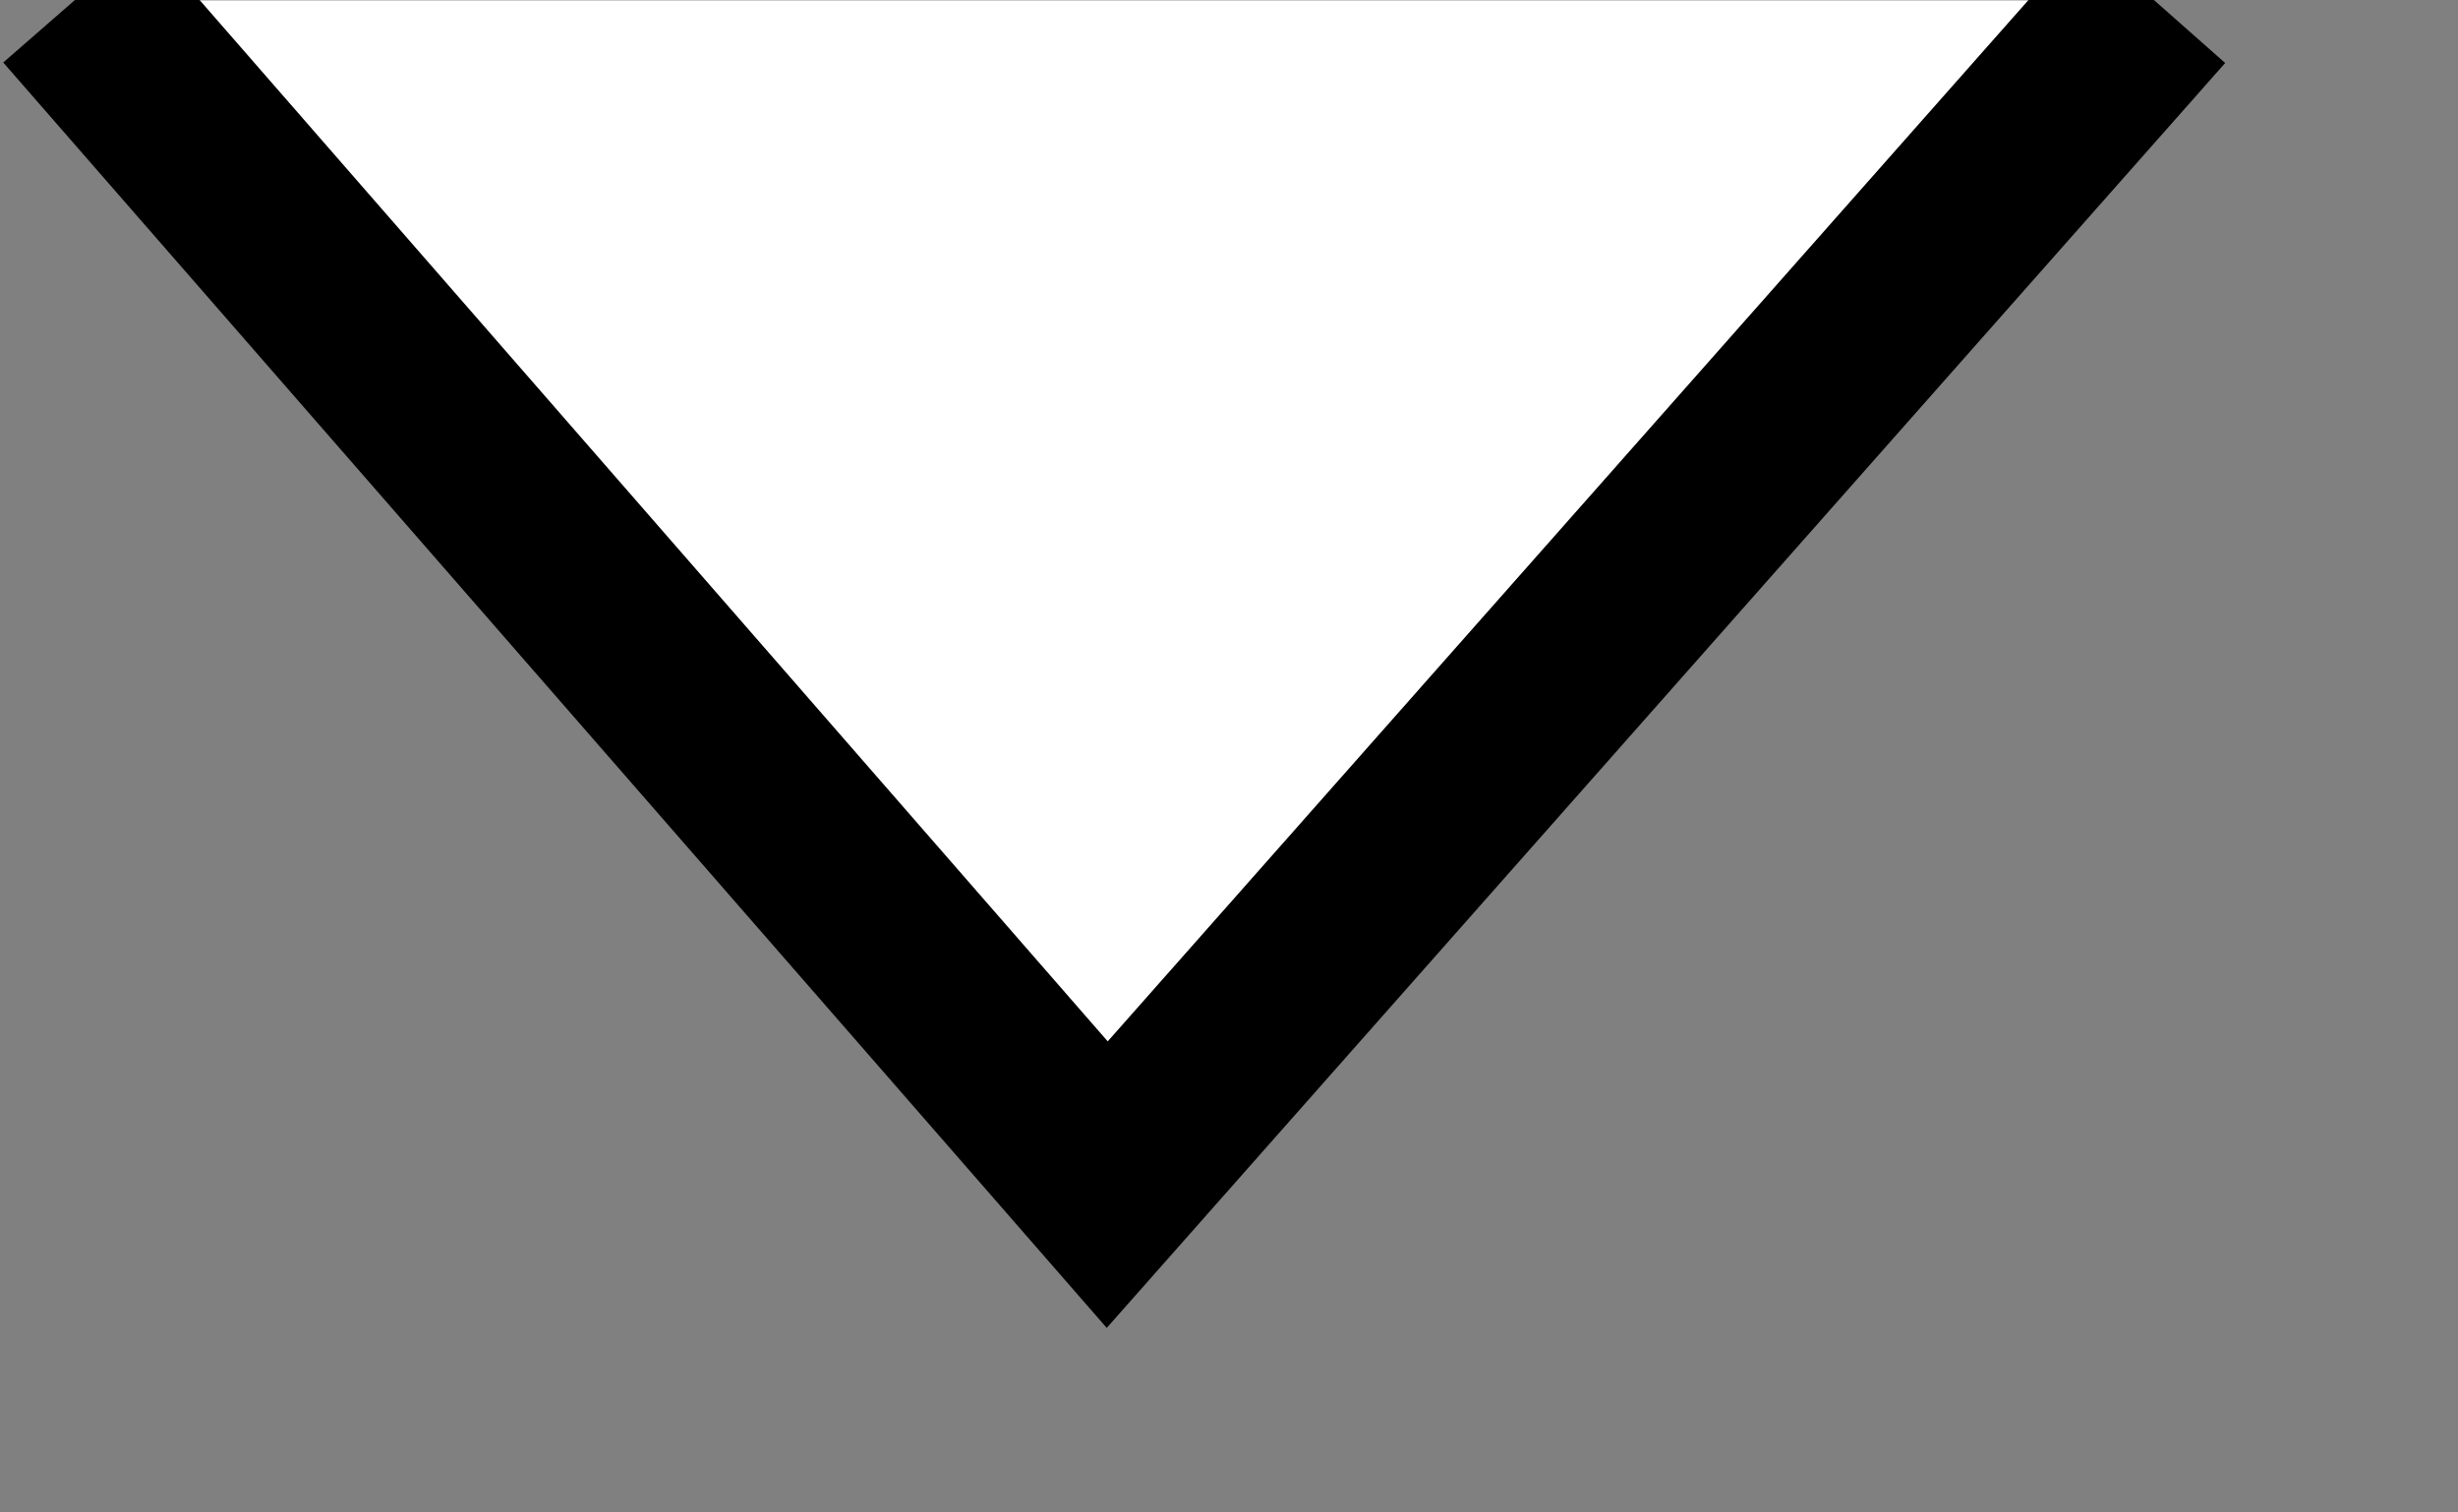﻿<?xml version="1.0" encoding="utf-8"?>
<svg version="1.1" xmlns:xlink="http://www.w3.org/1999/xlink" width="13px" height="8px" xmlns="http://www.w3.org/2000/svg">
  <rect width="100%" height="100%" fill="#808080" stroke="none"/>
  <g transform="matrix(1 0 0 1 -12 -15 )">
    <path d="M 11.394 0.002  L 0.394 0.002  L 5.856 6.266  L 11.394 0.002  Z " fill-rule="nonzero" fill="#ffffff" stroke="none" transform="matrix(1 0 0 1 12 15 )" />
    <path d="M 0.394 0.002  L 5.856 6.266  L 11.394 0.002  " stroke-width="1" stroke="#000000" fill="none" transform="matrix(1 0 0 1 12 15 )" />
  </g>
</svg>